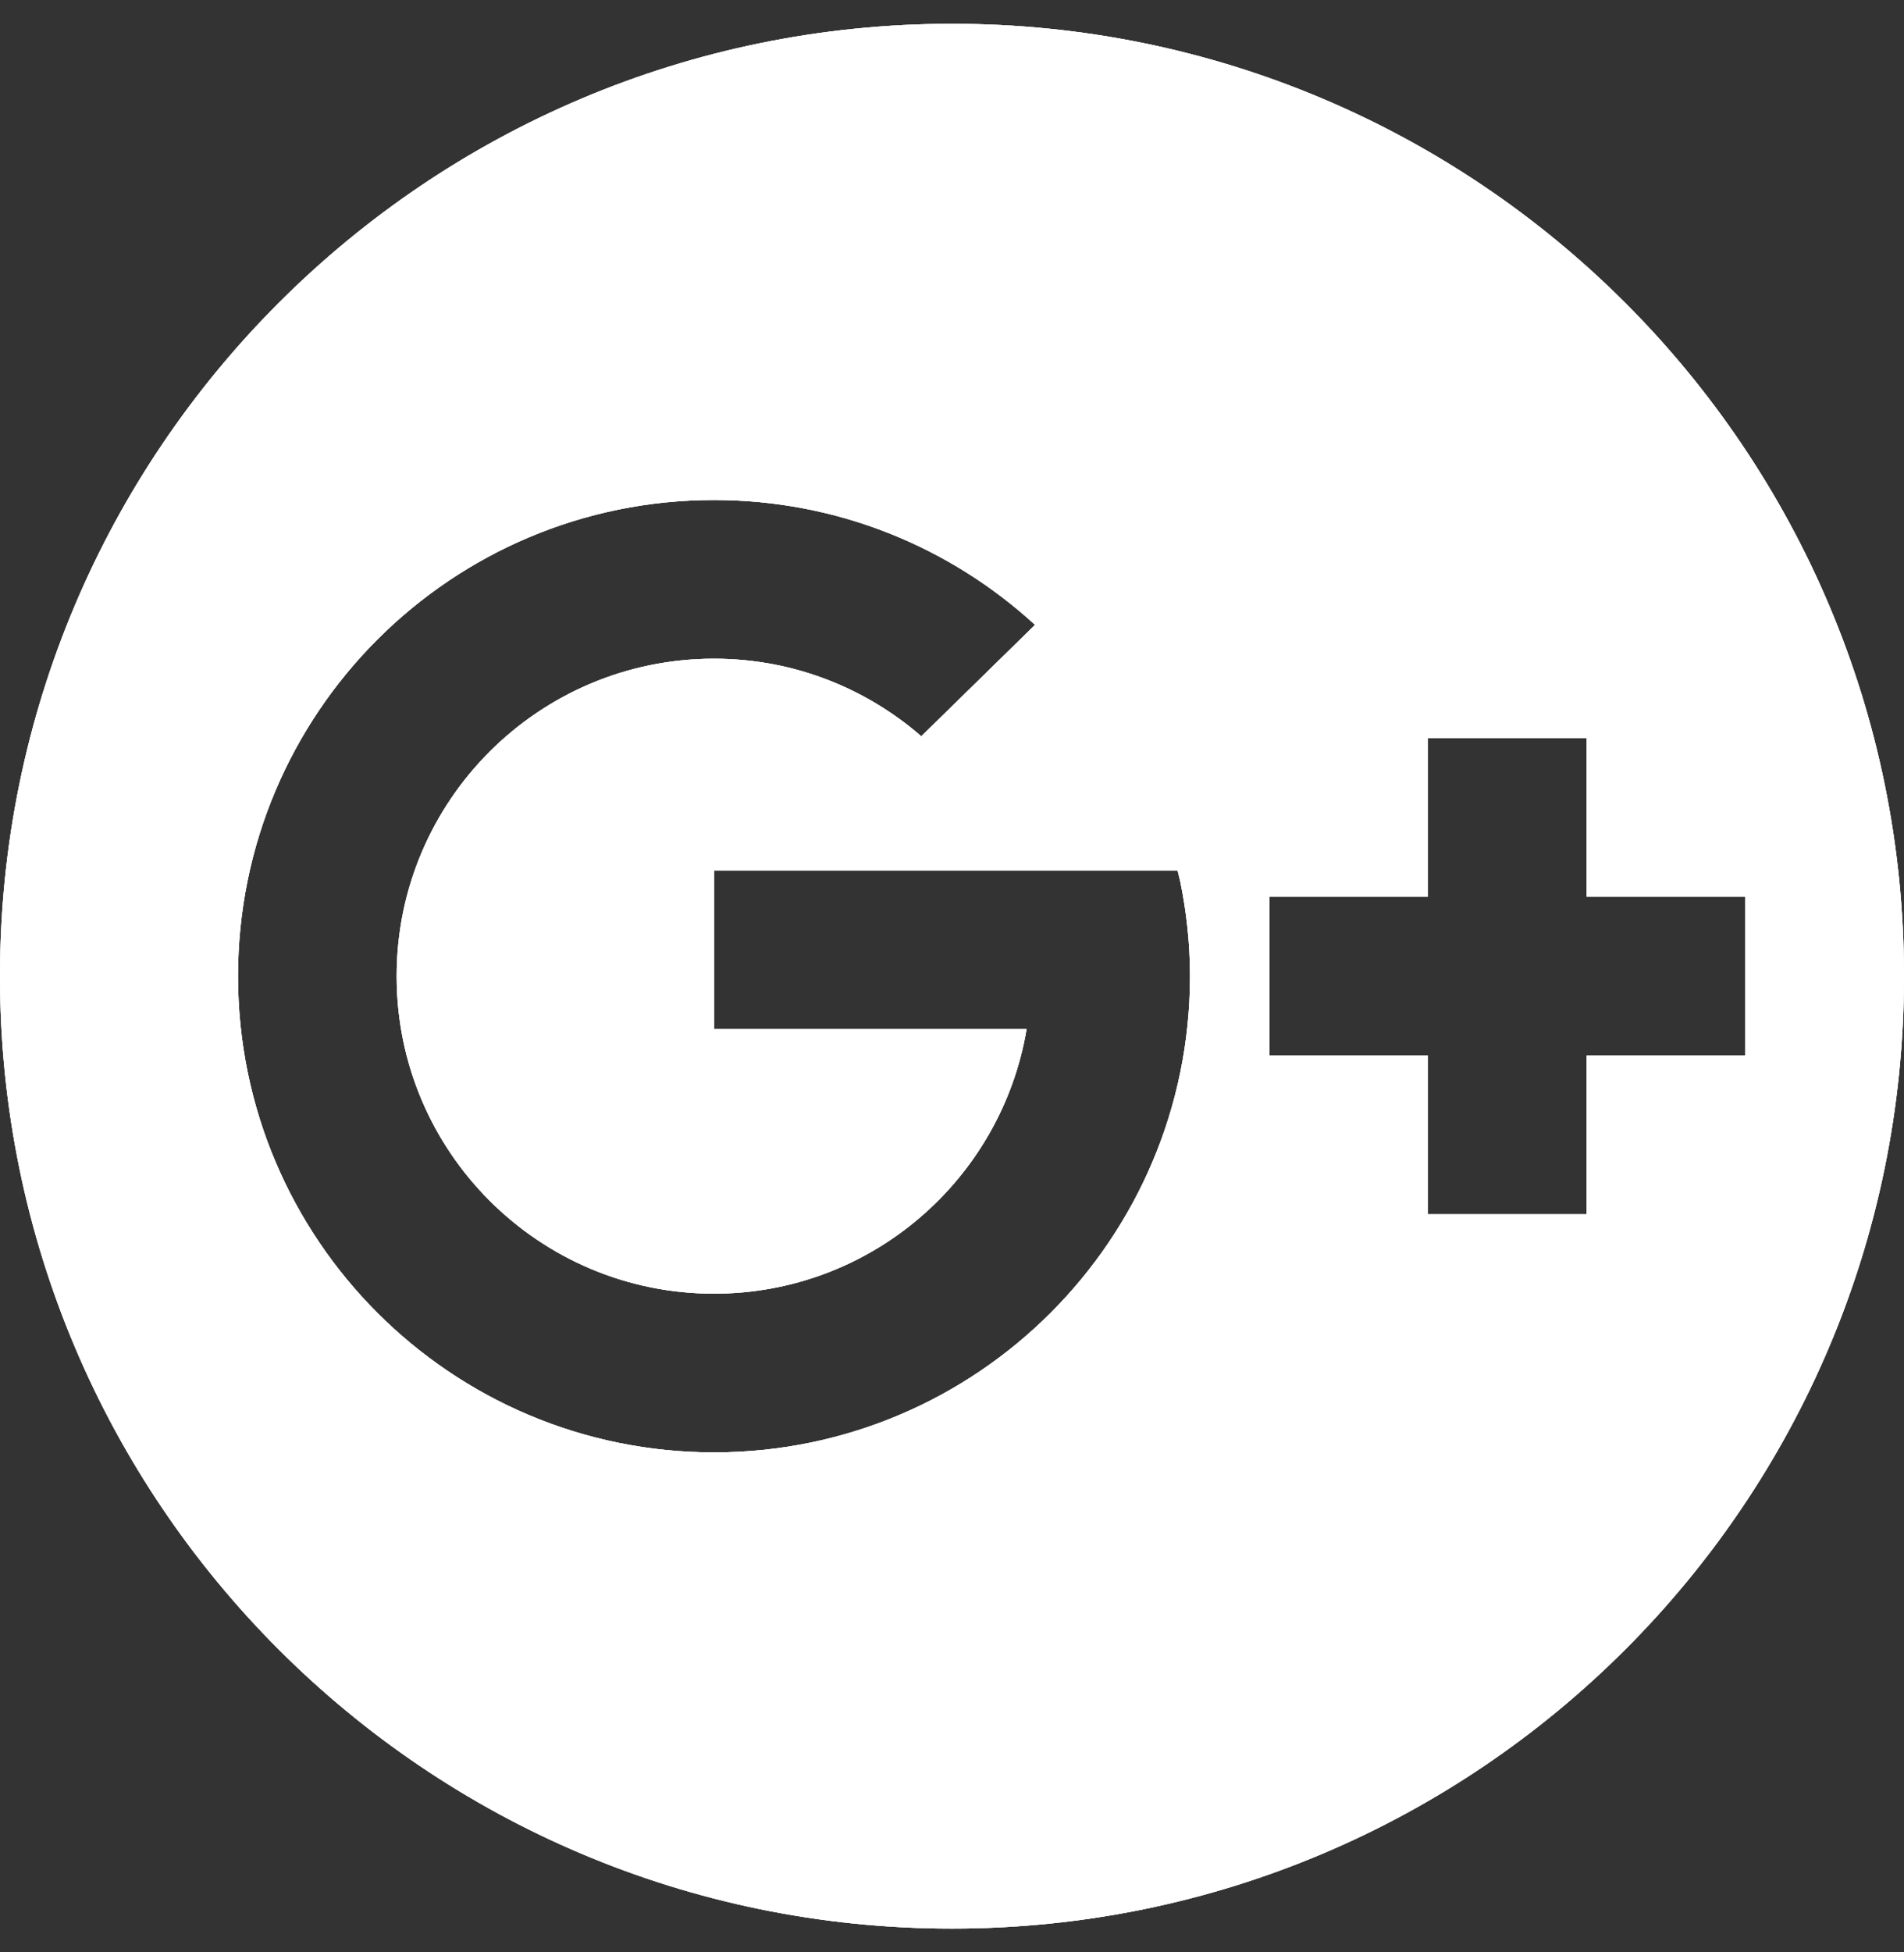 <svg width="40" height="41" viewBox="0 0 40 41" fill="none" xmlns="http://www.w3.org/2000/svg">
<rect x="0" y="0" width="40" height="41" fill="#333333" stroke="none"/>
<path d="M20 0.5C8.955 0.5 0 9.455 0 20.5C0 31.545 8.955 40.5 20 40.5C31.045 40.5 40 31.545 40 20.5C40 9.455 31.045 0.5 20 0.5ZM15 30.5C9.477 30.5 5 26.023 5 20.5C5 14.977 9.477 10.5 15 10.5C17.6 10.5 19.968 11.493 21.745 13.122L19.355 15.462C18.187 14.448 16.667 13.833 15 13.833C11.318 13.833 8.333 16.818 8.333 20.5C8.333 24.182 11.318 27.167 15 27.167C18.302 27.167 21.037 24.763 21.567 21.612H15V18.278H24.738L24.793 18.5C24.927 19.147 25 19.815 25 20.5C25 26.023 20.523 30.5 15 30.5ZM33.333 22.167V25.5H30V22.167H26.667V18.833H30V15.5H33.333V18.833H36.667V22.167H33.333Z" fill="white" fill-opacity="0.05"/>
<path d="M20 0.5C8.955 0.5 0 9.455 0 20.5C0 31.545 8.955 40.5 20 40.5C31.045 40.5 40 31.545 40 20.5C40 9.455 31.045 0.5 20 0.5ZM15 30.5C9.477 30.5 5 26.023 5 20.5C5 14.977 9.477 10.5 15 10.5C17.6 10.5 19.968 11.493 21.745 13.122L19.355 15.462C18.187 14.448 16.667 13.833 15 13.833C11.318 13.833 8.333 16.818 8.333 20.5C8.333 24.182 11.318 27.167 15 27.167C18.302 27.167 21.037 24.763 21.567 21.612H15V18.278H24.738L24.793 18.5C24.927 19.147 25 19.815 25 20.5C25 26.023 20.523 30.5 15 30.5ZM33.333 22.167V25.5H30V22.167H26.667V18.833H30V15.5H33.333V18.833H36.667V22.167H33.333Z" fill="white" fill-opacity="0.1"/>
<path d="M20 0.5C8.955 0.5 0 9.455 0 20.5C0 31.545 8.955 40.5 20 40.5C31.045 40.5 40 31.545 40 20.5C40 9.455 31.045 0.5 20 0.5ZM15 30.5C9.477 30.5 5 26.023 5 20.5C5 14.977 9.477 10.5 15 10.5C17.6 10.5 19.968 11.493 21.745 13.122L19.355 15.462C18.187 14.448 16.667 13.833 15 13.833C11.318 13.833 8.333 16.818 8.333 20.5C8.333 24.182 11.318 27.167 15 27.167C18.302 27.167 21.037 24.763 21.567 21.612H15V18.278H24.738L24.793 18.5C24.927 19.147 25 19.815 25 20.5C25 26.023 20.523 30.5 15 30.5ZM33.333 22.167V25.5H30V22.167H26.667V18.833H30V15.5H33.333V18.833H36.667V22.167H33.333Z" fill="white" fill-opacity="0.4"/>
<path d="M20 0.5C8.955 0.5 0 9.455 0 20.5C0 31.545 8.955 40.5 20 40.5C31.045 40.5 40 31.545 40 20.5C40 9.455 31.045 0.5 20 0.5ZM15 30.5C9.477 30.5 5 26.023 5 20.5C5 14.977 9.477 10.5 15 10.5C17.6 10.5 19.968 11.493 21.745 13.122L19.355 15.462C18.187 14.448 16.667 13.833 15 13.833C11.318 13.833 8.333 16.818 8.333 20.5C8.333 24.182 11.318 27.167 15 27.167C18.302 27.167 21.037 24.763 21.567 21.612H15V18.278H24.738L24.793 18.5C24.927 19.147 25 19.815 25 20.5C25 26.023 20.523 30.5 15 30.5ZM33.333 22.167V25.5H30V22.167H26.667V18.833H30V15.5H33.333V18.833H36.667V22.167H33.333Z" fill="white" fill-opacity="0.6"/>
<path d="M20 0.5C8.955 0.5 0 9.455 0 20.5C0 31.545 8.955 40.5 20 40.5C31.045 40.5 40 31.545 40 20.5C40 9.455 31.045 0.5 20 0.5ZM15 30.5C9.477 30.5 5 26.023 5 20.5C5 14.977 9.477 10.5 15 10.5C17.6 10.5 19.968 11.493 21.745 13.122L19.355 15.462C18.187 14.448 16.667 13.833 15 13.833C11.318 13.833 8.333 16.818 8.333 20.5C8.333 24.182 11.318 27.167 15 27.167C18.302 27.167 21.037 24.763 21.567 21.612H15V18.278H24.738L24.793 18.5C24.927 19.147 25 19.815 25 20.5C25 26.023 20.523 30.5 15 30.5ZM33.333 22.167V25.5H30V22.167H26.667V18.833H30V15.5H33.333V18.833H36.667V22.167H33.333Z" fill="white" fill-opacity="0.8"/>
<path d="M20 0.5C8.955 0.5 0 9.455 0 20.5C0 31.545 8.955 40.5 20 40.5C31.045 40.5 40 31.545 40 20.5C40 9.455 31.045 0.5 20 0.5ZM15 30.5C9.477 30.5 5 26.023 5 20.5C5 14.977 9.477 10.5 15 10.5C17.6 10.5 19.968 11.493 21.745 13.122L19.355 15.462C18.187 14.448 16.667 13.833 15 13.833C11.318 13.833 8.333 16.818 8.333 20.5C8.333 24.182 11.318 27.167 15 27.167C18.302 27.167 21.037 24.763 21.567 21.612H15V18.278H24.738L24.793 18.5C24.927 19.147 25 19.815 25 20.5C25 26.023 20.523 30.5 15 30.5ZM33.333 22.167V25.5H30V22.167H26.667V18.833H30V15.5H33.333V18.833H36.667V22.167H33.333Z" fill="white"/>
</svg>
